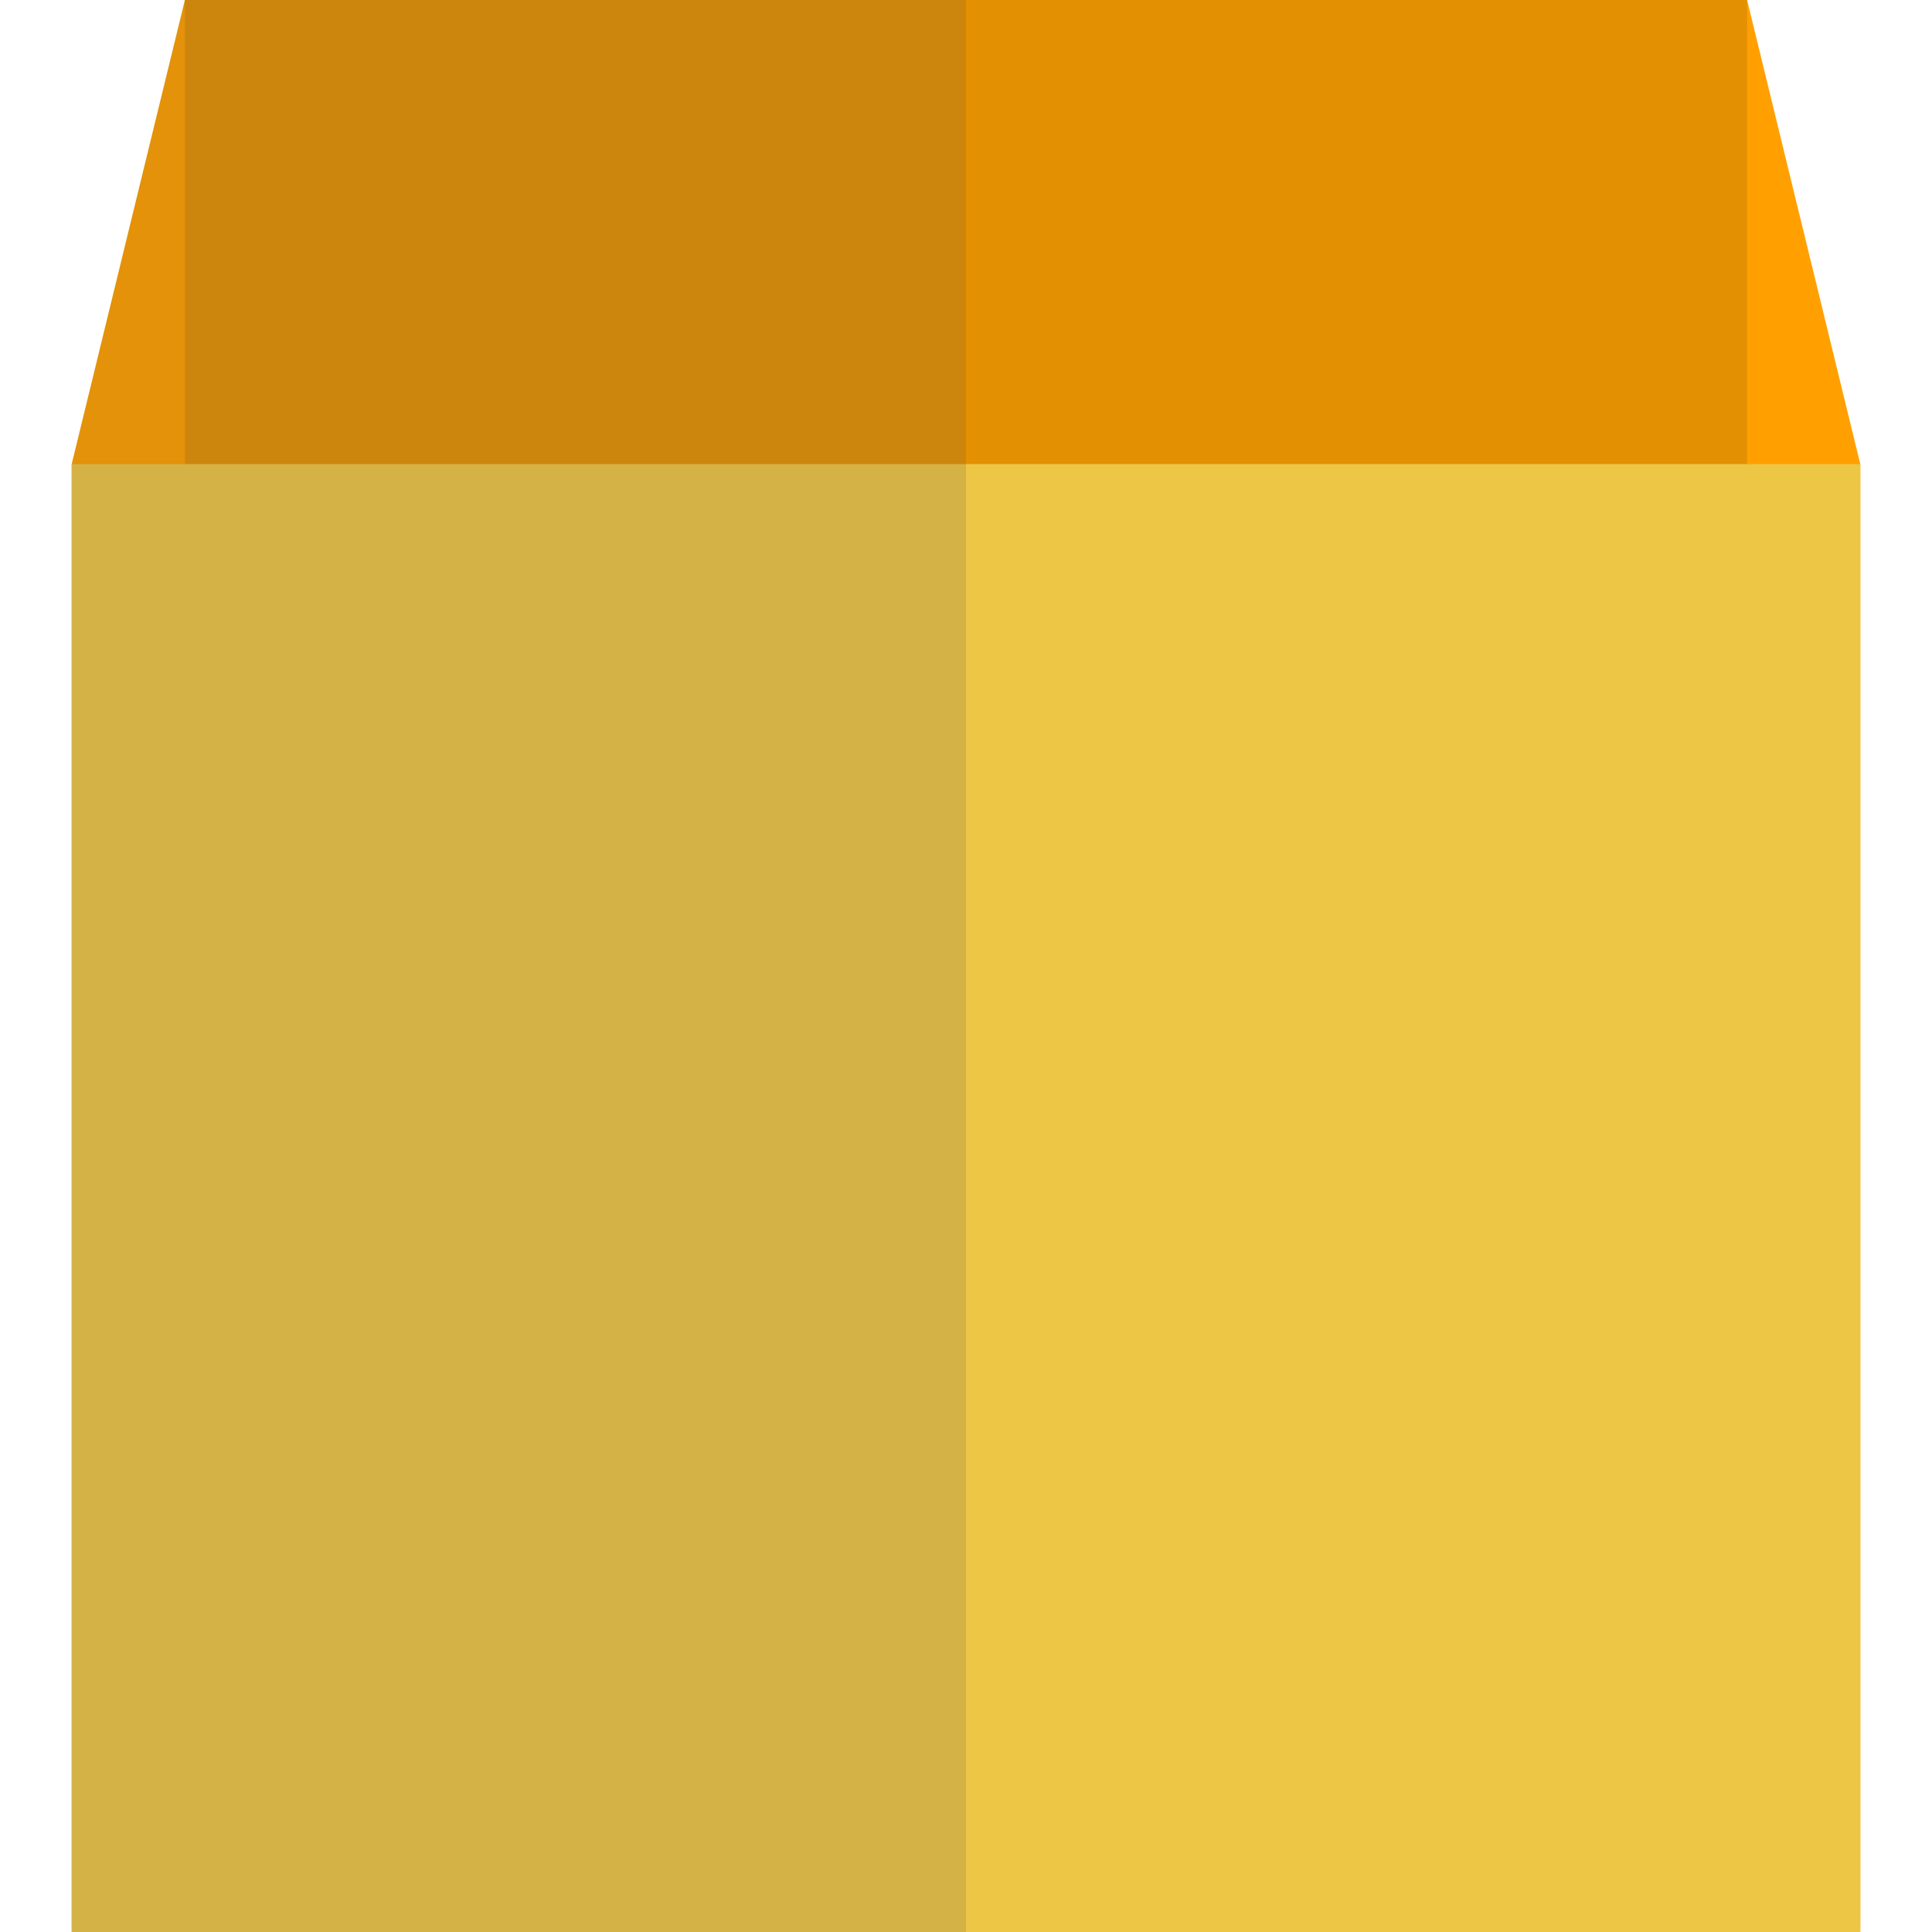 <svg version="1.1" xmlns="http://www.w3.org/2000/svg" x="0" y="0" viewBox="0 0 512 512" xml:space="preserve"><path d="m463 0 30 123v389l-30-64h-8V0zM49 0 19 123v389l30-64h8V0z" fill="#ffa000"/><path fill="#e49003" d="M49 0h414v448H49z"/><path fill="#eec646" d="M19 123h474v389H19z"/><path opacity=".15" fill="#444" d="M57 0h-8L19 123v389h237V0z"/></svg>
